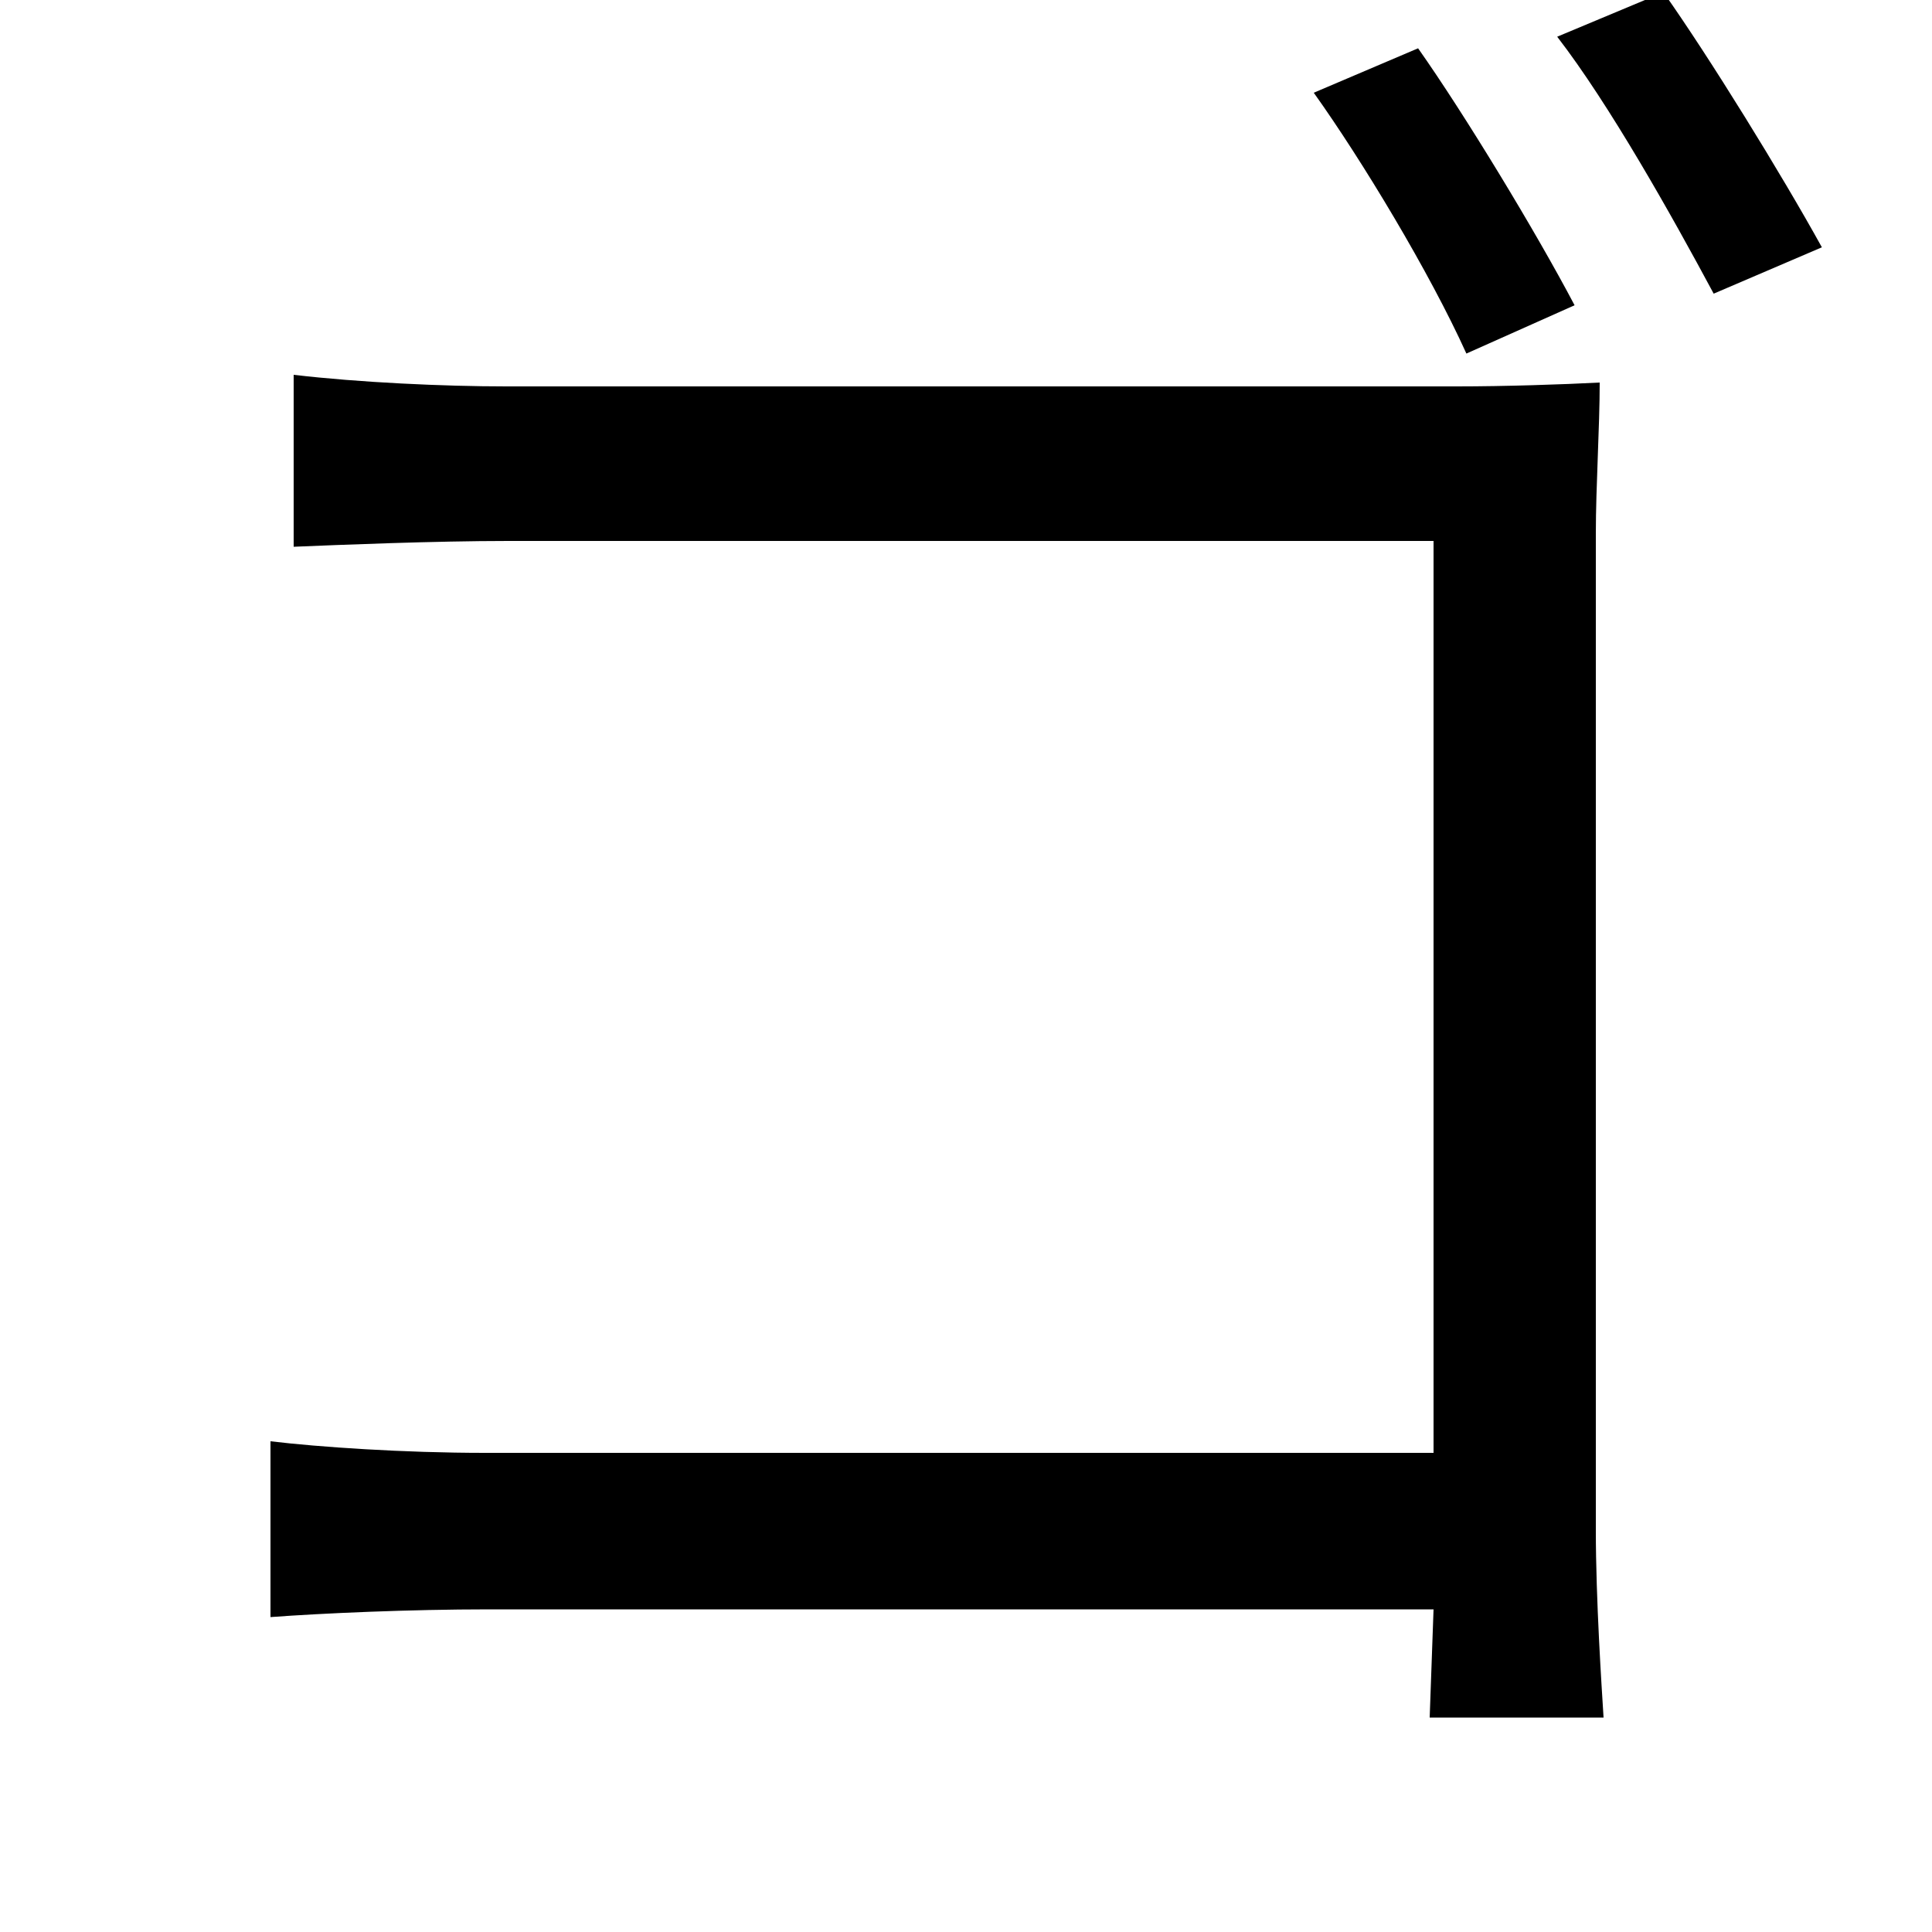 <svg xmlns="http://www.w3.org/2000/svg"
    viewBox="0 0 1000 1000">
  <!--
© 2014-2021 Adobe (http://www.adobe.com/).
Noto is a trademark of Google Inc.
This Font Software is licensed under the SIL Open Font License, Version 1.1. This Font Software is distributed on an "AS IS" BASIS, WITHOUT WARRANTIES OR CONDITIONS OF ANY KIND, either express or implied. See the SIL Open Font License for the specific language, permissions and limitations governing your use of this Font Software.
http://scripts.sil.org/OFL
  -->
<path d="M734 25L680 48C705 83 740 141 759 183L815 158C795 120 758 59 734 25ZM861-4L806 19C833 54 865 111 887 152L943 128C922 90 885 30 861-4ZM140 746L140 837C167 835 212 833 253 833L742 833 740 889 830 889C829 873 826 828 826 792L826 276C826 252 828 221 828 198 809 199 779 200 754 200L262 200C230 200 186 198 152 194L152 283C176 282 225 280 263 280L742 280 742 752 251 752C209 752 165 749 140 746Z"/>
</svg>